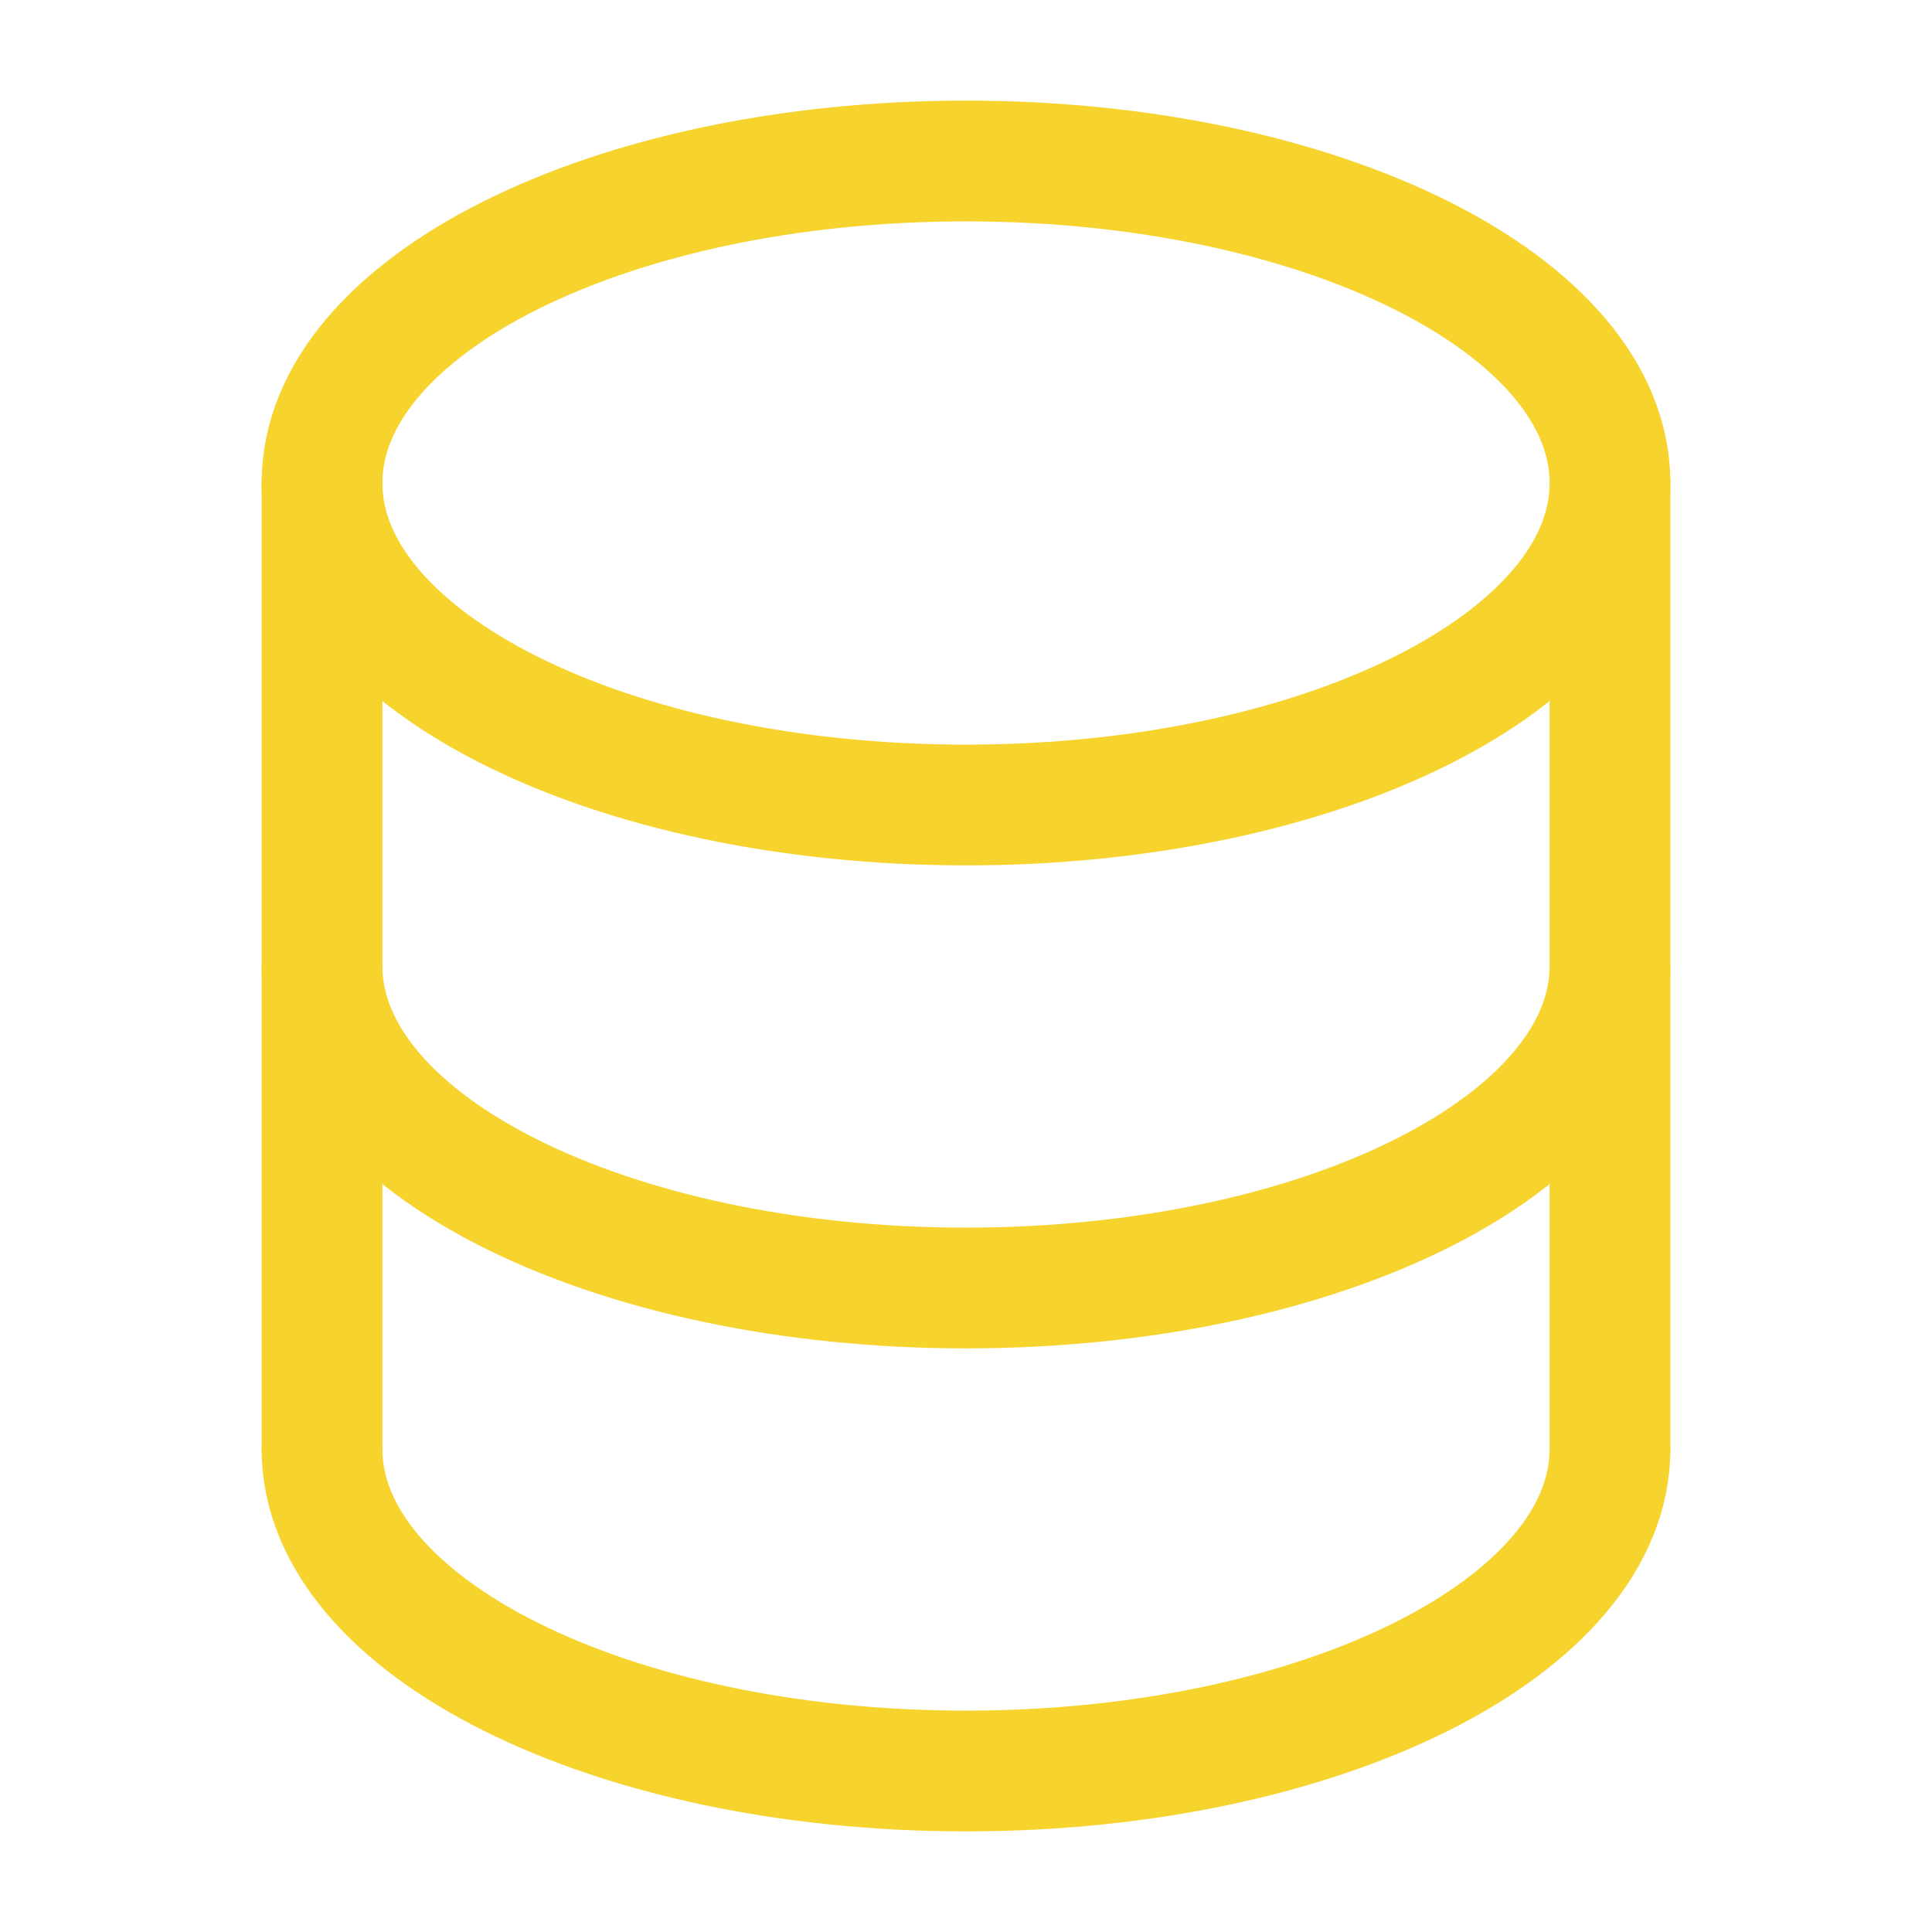 <!DOCTYPE svg PUBLIC "-//W3C//DTD SVG 1.1//EN" "http://www.w3.org/Graphics/SVG/1.1/DTD/svg11.dtd">
<!-- Uploaded to: SVG Repo, www.svgrepo.com, Transformed by: SVG Repo Mixer Tools -->
<svg width="64px" height="64px" viewBox="0 0 24 24" fill="none" xmlns="http://www.w3.org/2000/svg">
<g id="SVGRepo_bgCarrier" stroke-width="0"/>
<g id="SVGRepo_tracerCarrier" stroke-linecap="round" stroke-linejoin="round"/>
<g id="SVGRepo_iconCarrier"> <path d="M4 18V6" stroke="#f6d32d" stroke-width="1.5" stroke-linecap="round"/> <path d="M20 6V18" stroke="#f6d32d" stroke-width="1.5" stroke-linecap="round"/> <path d="M12 10C16.418 10 20 8.209 20 6C20 3.791 16.418 2 12 2C7.582 2 4 3.791 4 6C4 8.209 7.582 10 12 10Z" stroke="#f6d32d" stroke-width="1.5"/> <path d="M20 12C20 14.209 16.418 16 12 16C7.582 16 4 14.209 4 12" stroke="#f6d32d" stroke-width="1.5"/> <path d="M20 18C20 20.209 16.418 22 12 22C7.582 22 4 20.209 4 18" stroke="#f6d32d" stroke-width="1.5"/> </g>
</svg>